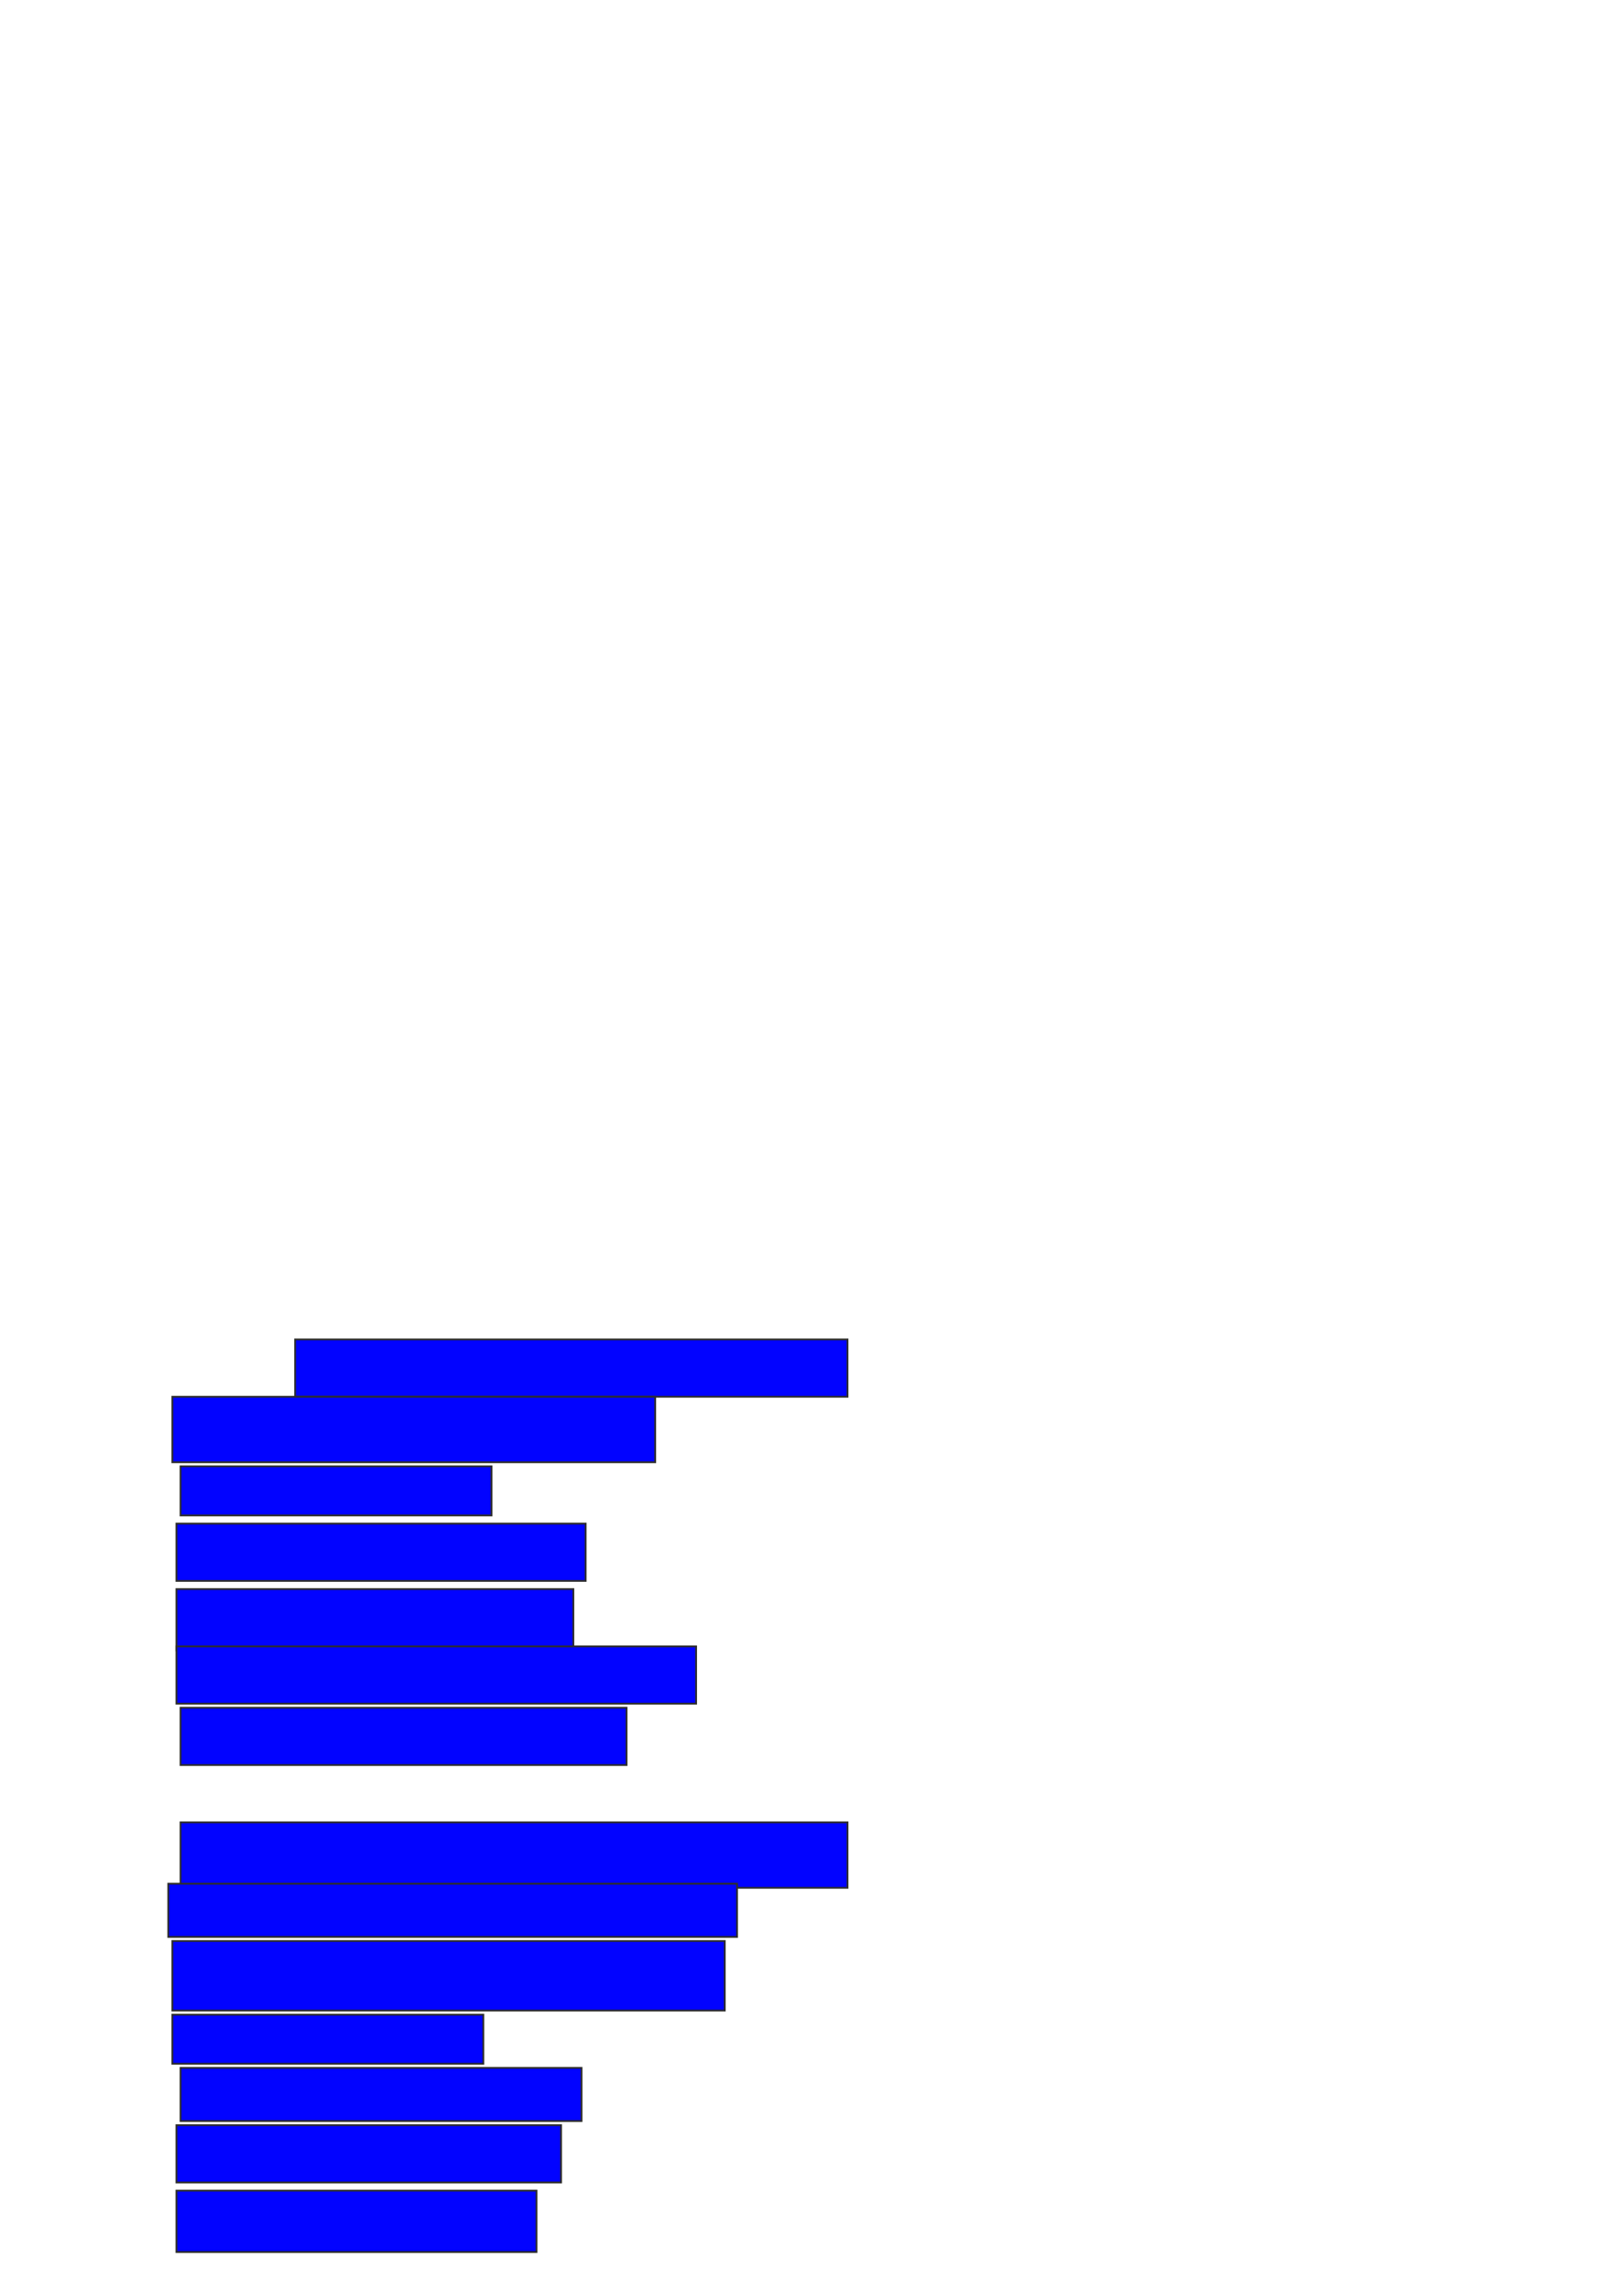 <svg xmlns="http://www.w3.org/2000/svg" width="902" height="1272">
 <!-- Created with Image Occlusion Enhanced -->
 <g>
  <title>Labels</title>
 </g>
 <g>
  <title>Masks</title>
  <rect id="fe1e0ba13b17444e9a1d587ade368609-ao-1" height="31.818" width="306.818" y="743.909" x="163.909" stroke="#2D2D2D" fill="#0203ff"/>
  <rect id="fe1e0ba13b17444e9a1d587ade368609-ao-2" height="36.364" width="268.182" y="775.727" x="95.727" stroke="#2D2D2D" fill="#0203ff"/>
  <rect id="fe1e0ba13b17444e9a1d587ade368609-ao-3" height="27.273" width="172.727" y="814.364" x="100.273" stroke="#2D2D2D" fill="#0203ff"/>
  <rect id="fe1e0ba13b17444e9a1d587ade368609-ao-4" height="31.818" width="227.273" y="846.182" x="98" stroke="#2D2D2D" fill="#0203ff"/>
  <rect stroke="#2D2D2D" id="fe1e0ba13b17444e9a1d587ade368609-ao-5" height="34.091" width="220.455" y="882.545" x="98" fill="#0203ff"/>
  <rect stroke="#2D2D2D" id="fe1e0ba13b17444e9a1d587ade368609-ao-6" height="31.818" width="288.636" y="914.364" x="98" fill="#0203ff"/>
  <rect id="fe1e0ba13b17444e9a1d587ade368609-ao-7" height="31.818" width="247.727" y="948.455" x="100.273" stroke-linecap="null" stroke-linejoin="null" stroke-dasharray="null" stroke="#2D2D2D" fill="#0203ff"/>
  
  <rect id="fe1e0ba13b17444e9a1d587ade368609-ao-9" height="36.364" width="370.455" y="1012.091" x="100.273" stroke-linecap="null" stroke-linejoin="null" stroke-dasharray="null" stroke="#2D2D2D" fill="#0203ff"/>
  <rect id="fe1e0ba13b17444e9a1d587ade368609-ao-10" height="29.545" width="315.909" y="1046.182" x="93.455" stroke-linecap="null" stroke-linejoin="null" stroke-dasharray="null" stroke="#2D2D2D" fill="#0203ff"/>
  <rect stroke="#2D2D2D" id="fe1e0ba13b17444e9a1d587ade368609-ao-11" height="38.636" width="306.818" y="1078" x="95.727" stroke-linecap="null" stroke-linejoin="null" stroke-dasharray="null" fill="#0203ff"/>
  <rect id="fe1e0ba13b17444e9a1d587ade368609-ao-12" height="27.273" width="172.727" y="1118.909" x="95.727" stroke-linecap="null" stroke-linejoin="null" stroke-dasharray="null" stroke="#2D2D2D" fill="#0203ff"/>
  <rect id="fe1e0ba13b17444e9a1d587ade368609-ao-13" height="29.545" width="222.727" y="1148.455" x="100.273" stroke-linecap="null" stroke-linejoin="null" stroke-dasharray="null" stroke="#2D2D2D" fill="#0203ff"/>
  <rect id="fe1e0ba13b17444e9a1d587ade368609-ao-14" height="31.818" width="213.636" y="1180.273" x="98" stroke-linecap="null" stroke-linejoin="null" stroke-dasharray="null" stroke="#2D2D2D" fill="#0203ff"/>
  <rect id="fe1e0ba13b17444e9a1d587ade368609-ao-15" height="34.091" width="200" y="1216.636" x="98" stroke-linecap="null" stroke-linejoin="null" stroke-dasharray="null" stroke="#2D2D2D" fill="#0203ff"/>
 </g>
</svg>